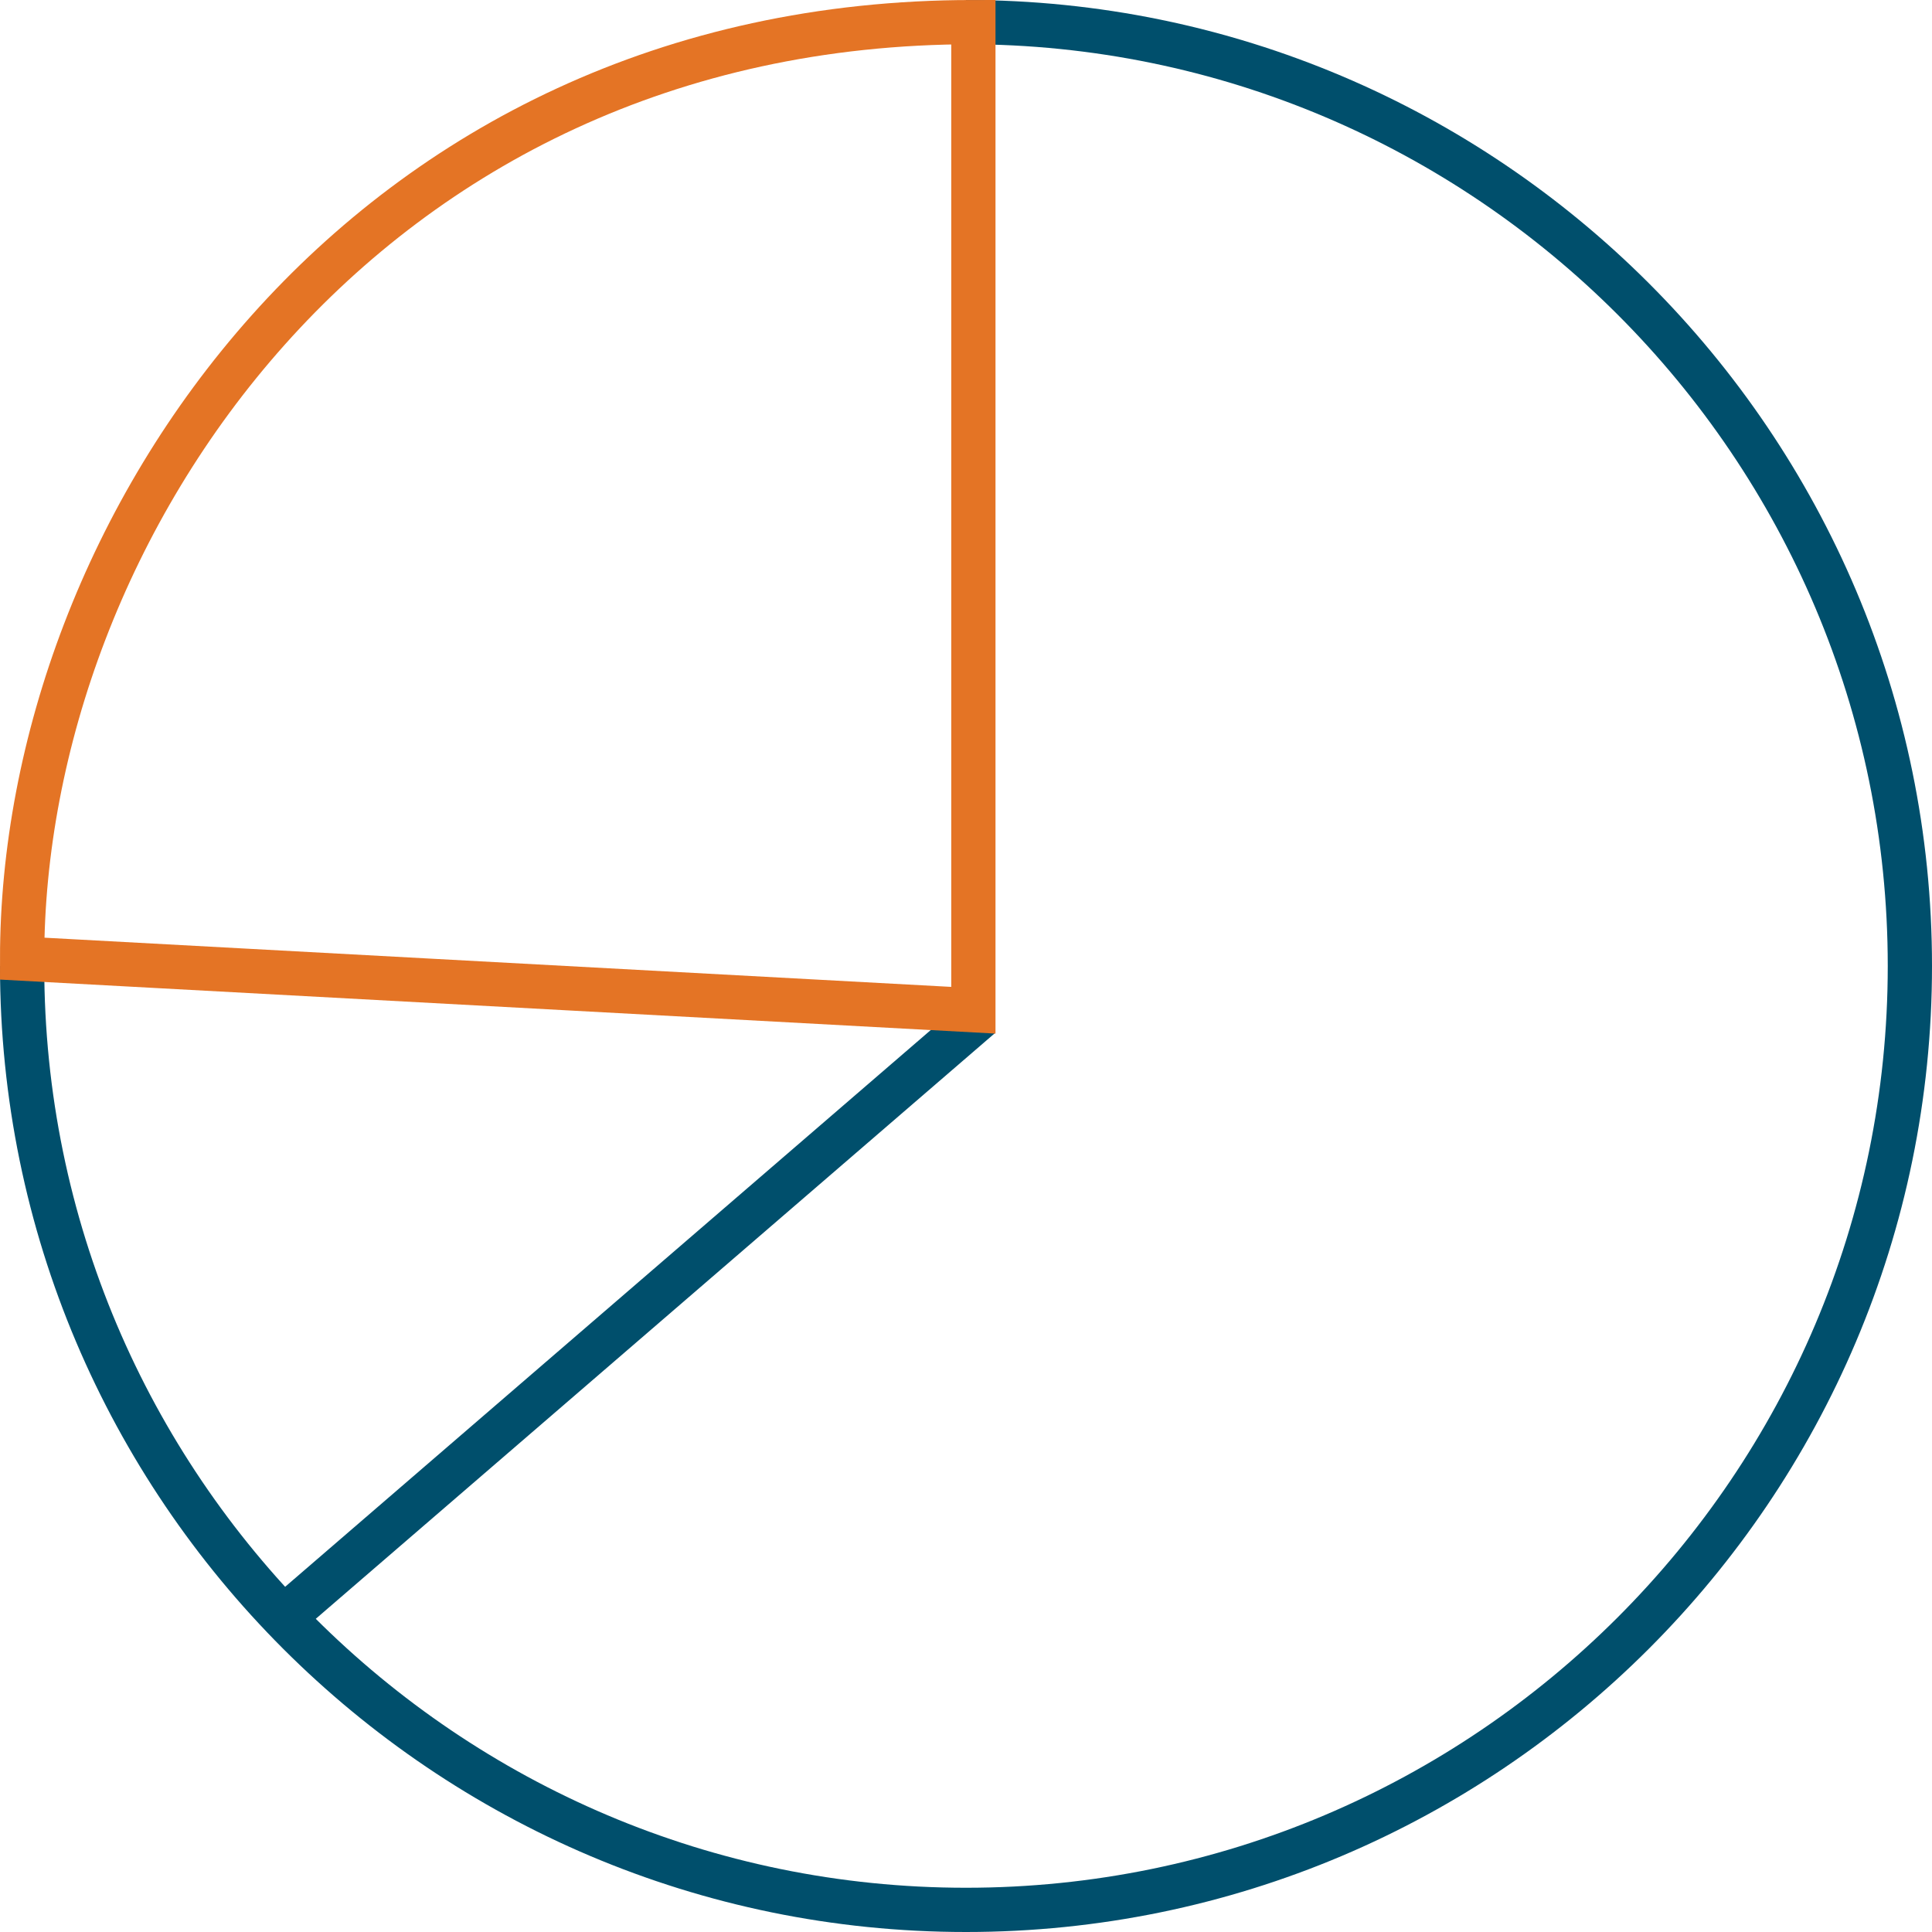 <svg width="131" height="131" viewBox="0 0 131 131" fill="none" xmlns="http://www.w3.org/2000/svg">
<path d="M65.5 1.5C100.8 1.5 129.5 30.2 129.5 65.5C129.5 100.8 100.8 129.5 65.5 129.5C30.2 129.5 1.5 100.8 1.5 65.5" stroke="#004F6C" stroke-width="3"/>
<path d="M66.5 68.9L20 109" stroke="#004F6C" stroke-width="3"/>
<path d="M66 68.5V1.5C24.5 1.5 1.5 36 1.5 65L66 68.5Z" stroke="#E47425" stroke-width="3"/>
</svg>

